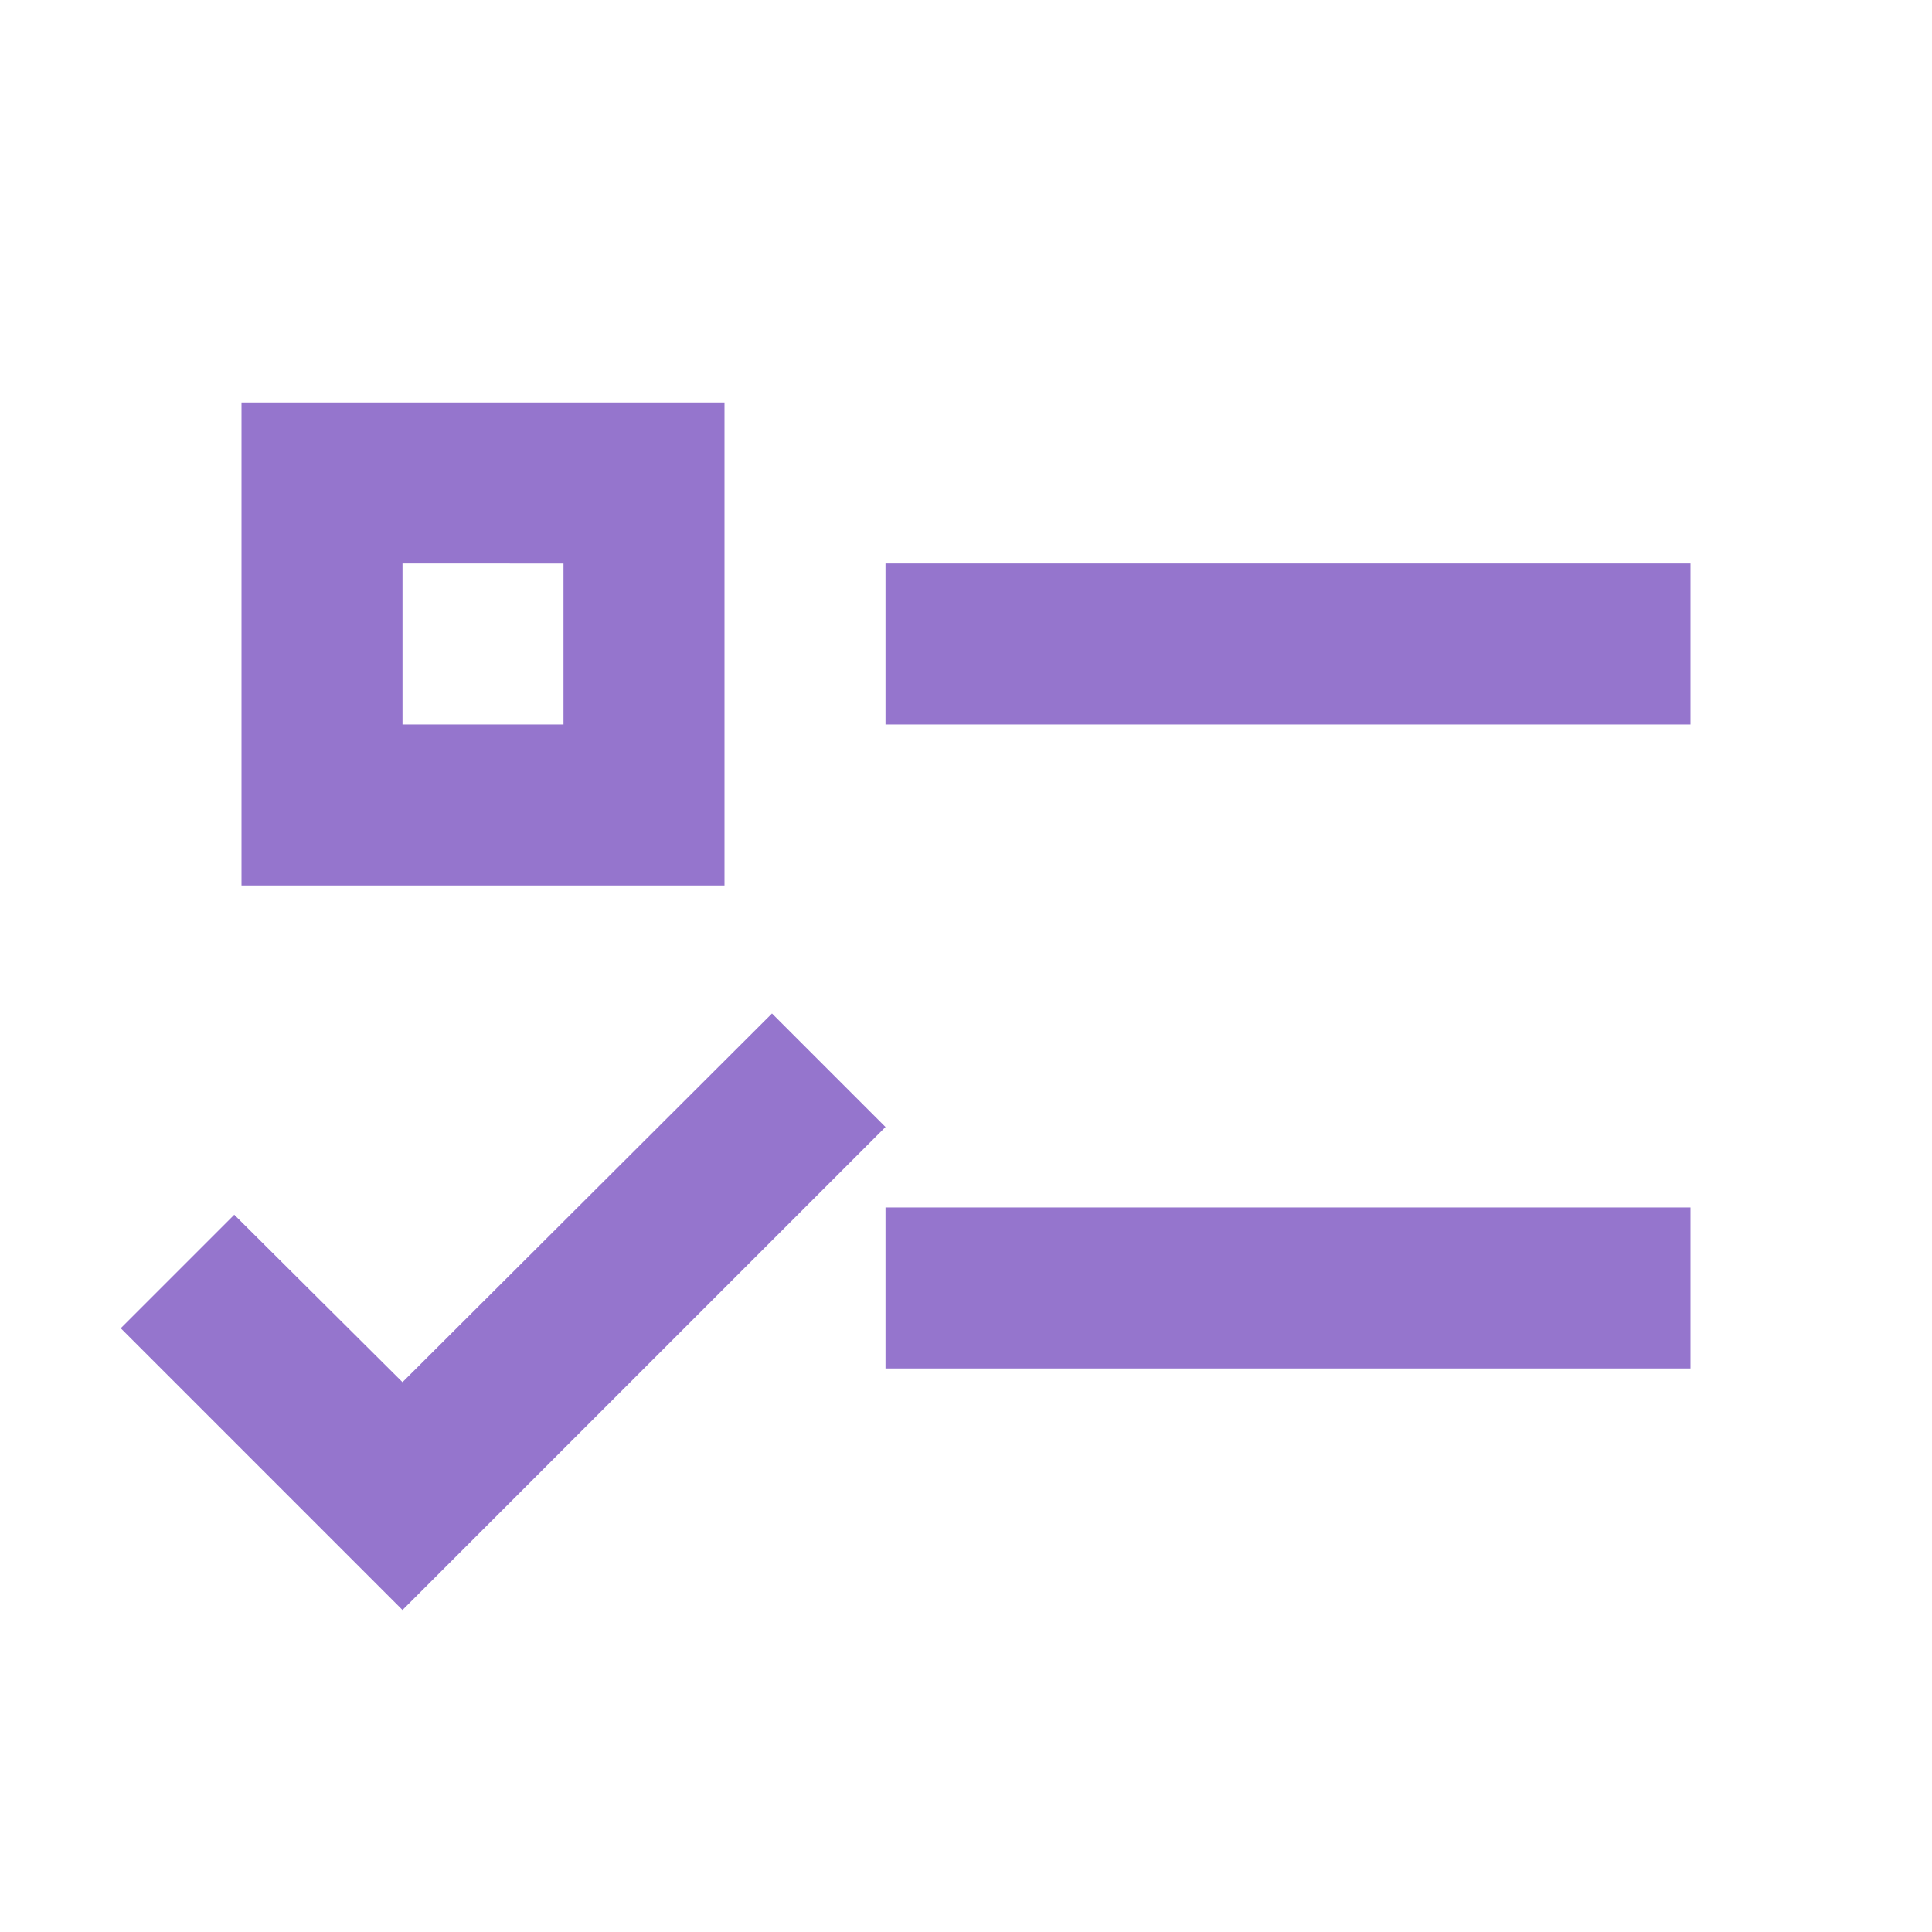 <svg xmlns="http://www.w3.org/2000/svg" width="16" height="16" fill="#9575CD"  viewBox="0 0 24 24"><path d="M3 5h6v6H3zm2 2v2h2V7zm6 0h10v2H11zm0 8h10v2H11zm-6 5-3.5-3.5 1.41-1.41L5 17.17l4.59-4.58L11 14z"/></svg>
